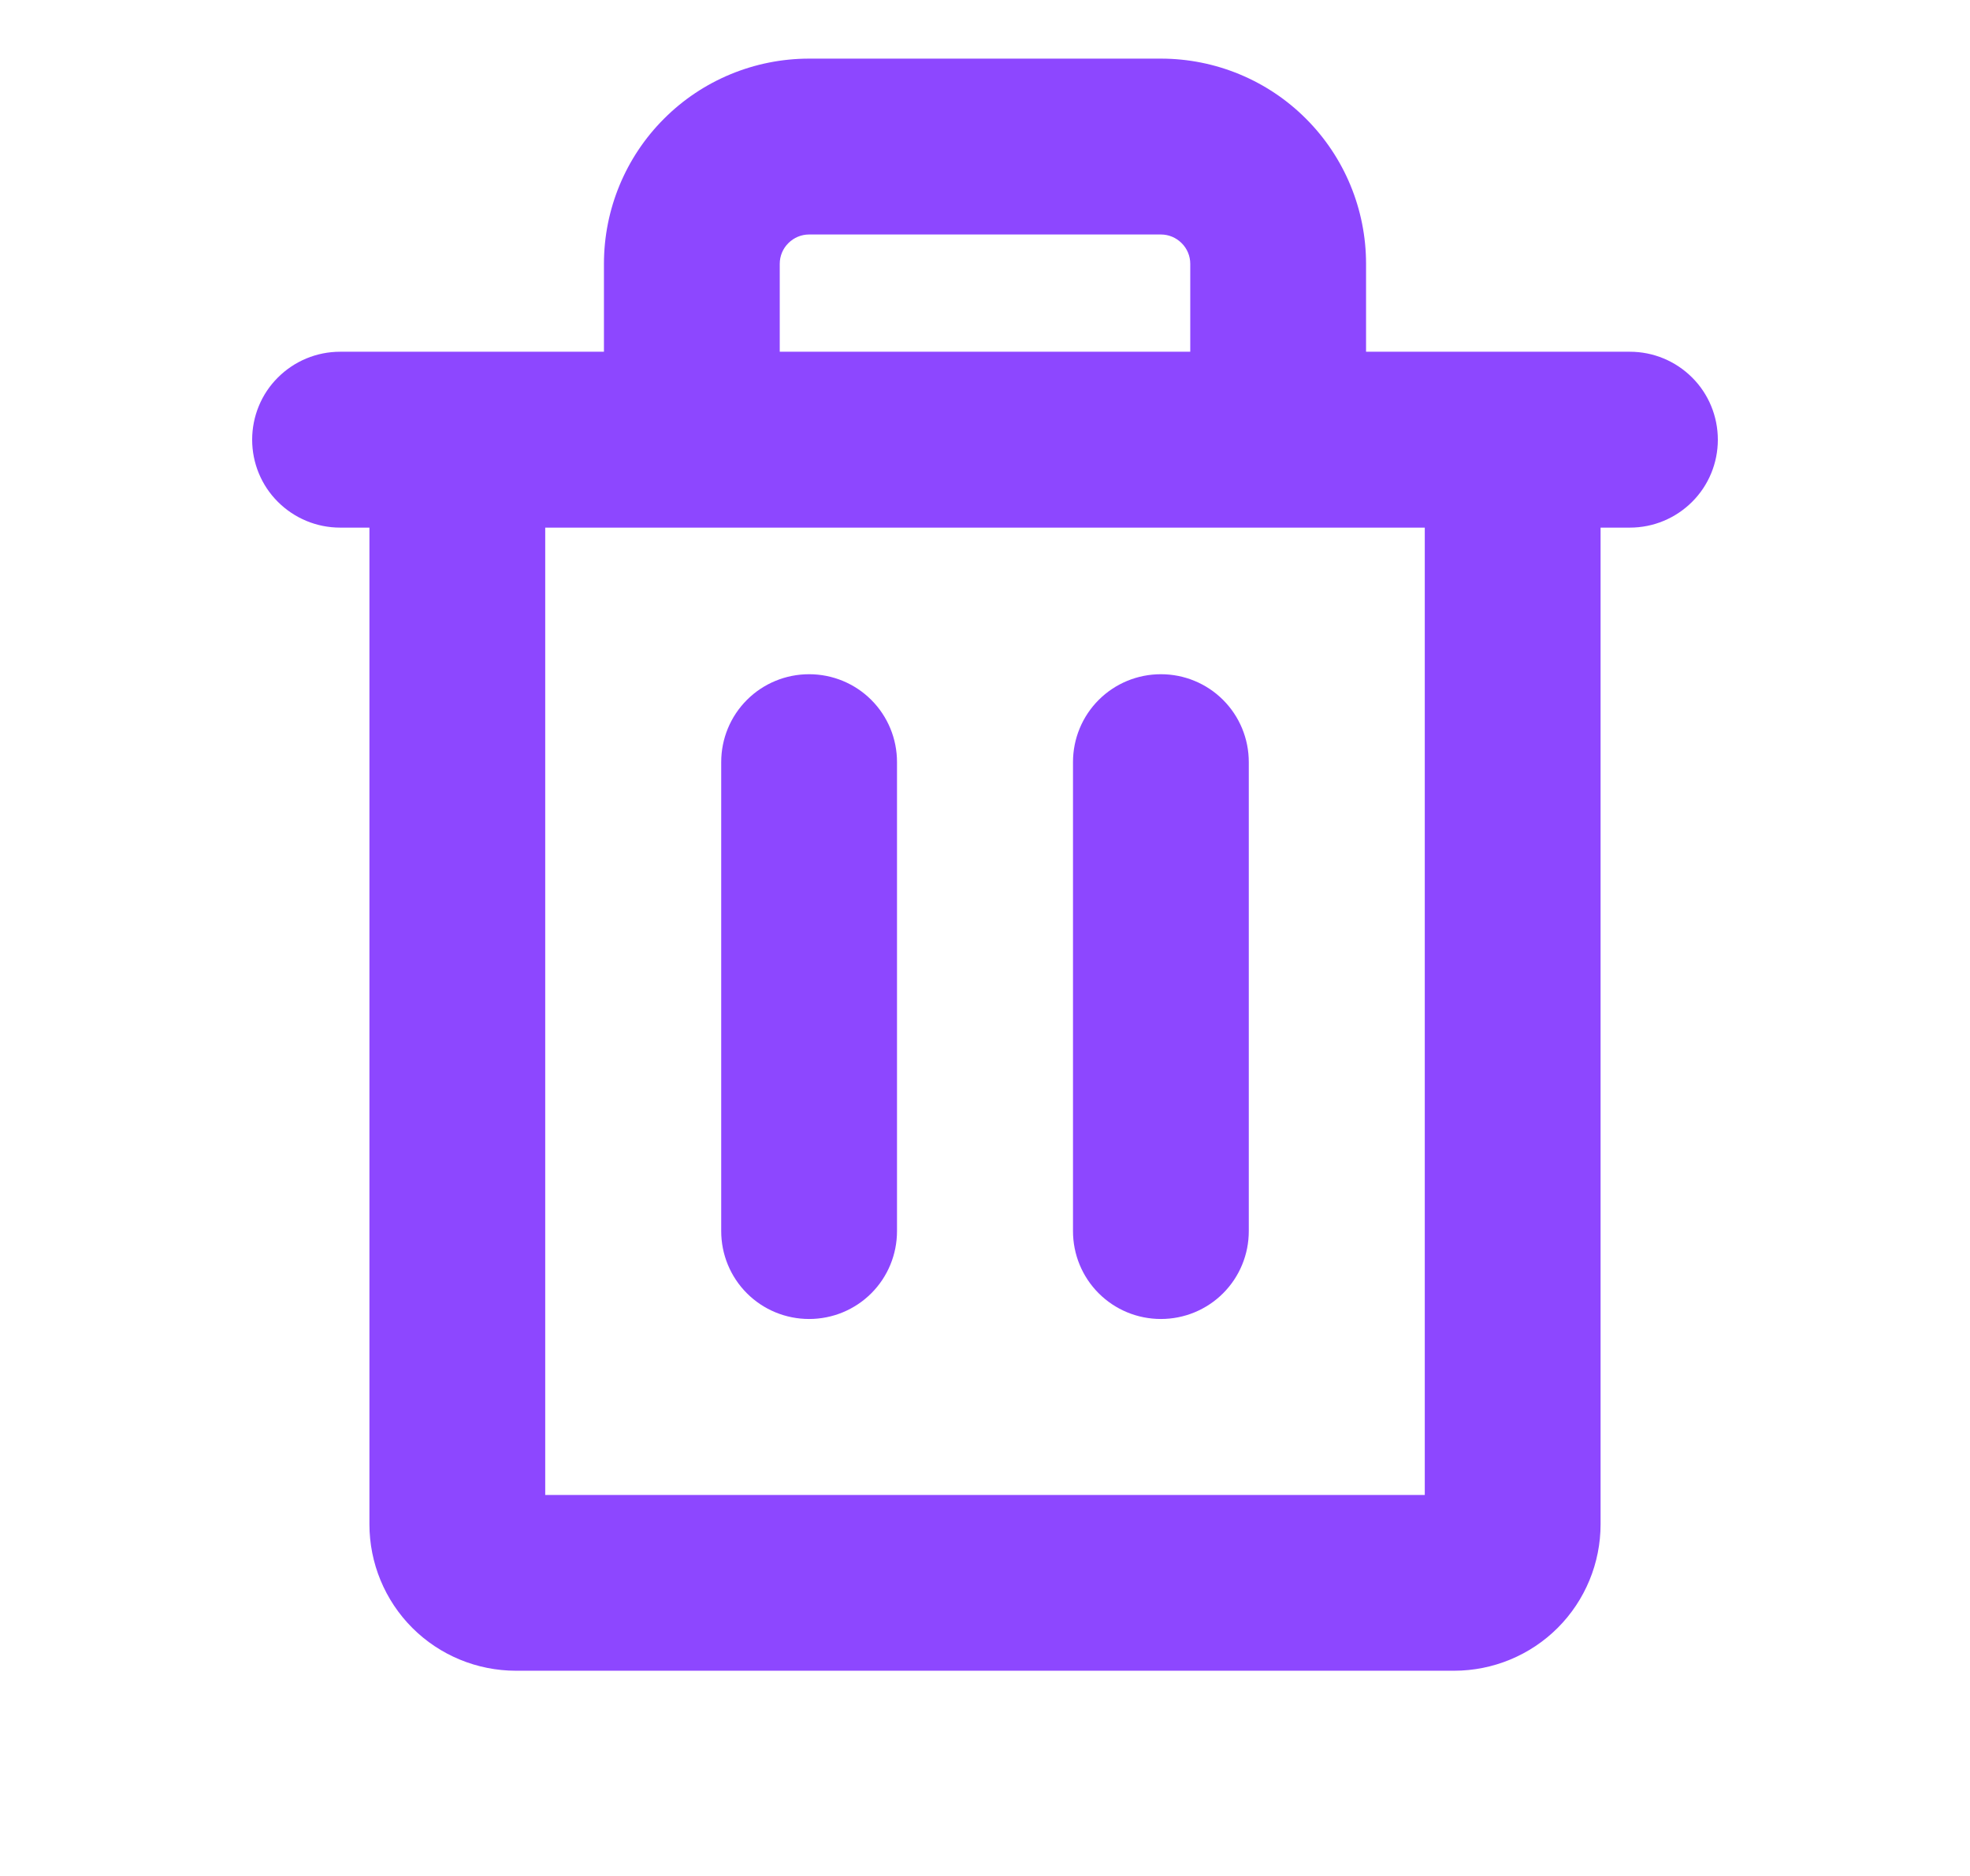 <svg width="21" height="20" viewBox="0 0 21 20" fill="none" xmlns="http://www.w3.org/2000/svg">
  <path d="M17.375 3.75H14.562V2.812C14.562 2.232 14.332 1.676 13.922 1.266C13.512 0.855 12.955 0.625 12.375 0.625H8.625C8.045 0.625 7.488 0.855 7.078 1.266C6.668 1.676 6.438 2.232 6.438 2.812V3.75H3.625C3.376 3.75 3.138 3.849 2.962 4.025C2.786 4.2 2.688 4.439 2.688 4.688C2.688 4.936 2.786 5.175 2.962 5.35C3.138 5.526 3.376 5.625 3.625 5.625H3.938V16.25C3.938 16.664 4.102 17.062 4.395 17.355C4.688 17.648 5.086 17.812 5.5 17.812H15.5C15.914 17.812 16.312 17.648 16.605 17.355C16.898 17.062 17.062 16.664 17.062 16.25V5.625H17.375C17.624 5.625 17.862 5.526 18.038 5.35C18.214 5.175 18.312 4.936 18.312 4.688C18.312 4.439 18.214 4.2 18.038 4.025C17.862 3.849 17.624 3.75 17.375 3.75ZM8.312 2.812C8.312 2.73 8.345 2.65 8.404 2.592C8.463 2.533 8.542 2.5 8.625 2.5H12.375C12.458 2.5 12.537 2.533 12.596 2.592C12.655 2.65 12.688 2.73 12.688 2.812V3.75H8.312V2.812ZM15.188 15.938H5.812V5.625H15.188V15.938ZM9.562 8.125V13.125C9.562 13.374 9.464 13.612 9.288 13.788C9.112 13.964 8.874 14.062 8.625 14.062C8.376 14.062 8.138 13.964 7.962 13.788C7.786 13.612 7.688 13.374 7.688 13.125V8.125C7.688 7.876 7.786 7.638 7.962 7.462C8.138 7.286 8.376 7.188 8.625 7.188C8.874 7.188 9.112 7.286 9.288 7.462C9.464 7.638 9.562 7.876 9.562 8.125ZM13.312 8.125V13.125C13.312 13.374 13.214 13.612 13.038 13.788C12.862 13.964 12.624 14.062 12.375 14.062C12.126 14.062 11.888 13.964 11.712 13.788C11.536 13.612 11.438 13.374 11.438 13.125V8.125C11.438 7.876 11.536 7.638 11.712 7.462C11.888 7.286 12.126 7.188 12.375 7.188C12.624 7.188 12.862 7.286 13.038 7.462C13.214 7.638 13.312 7.876 13.312 8.125Z" fill="#8D47FF" />
</svg>